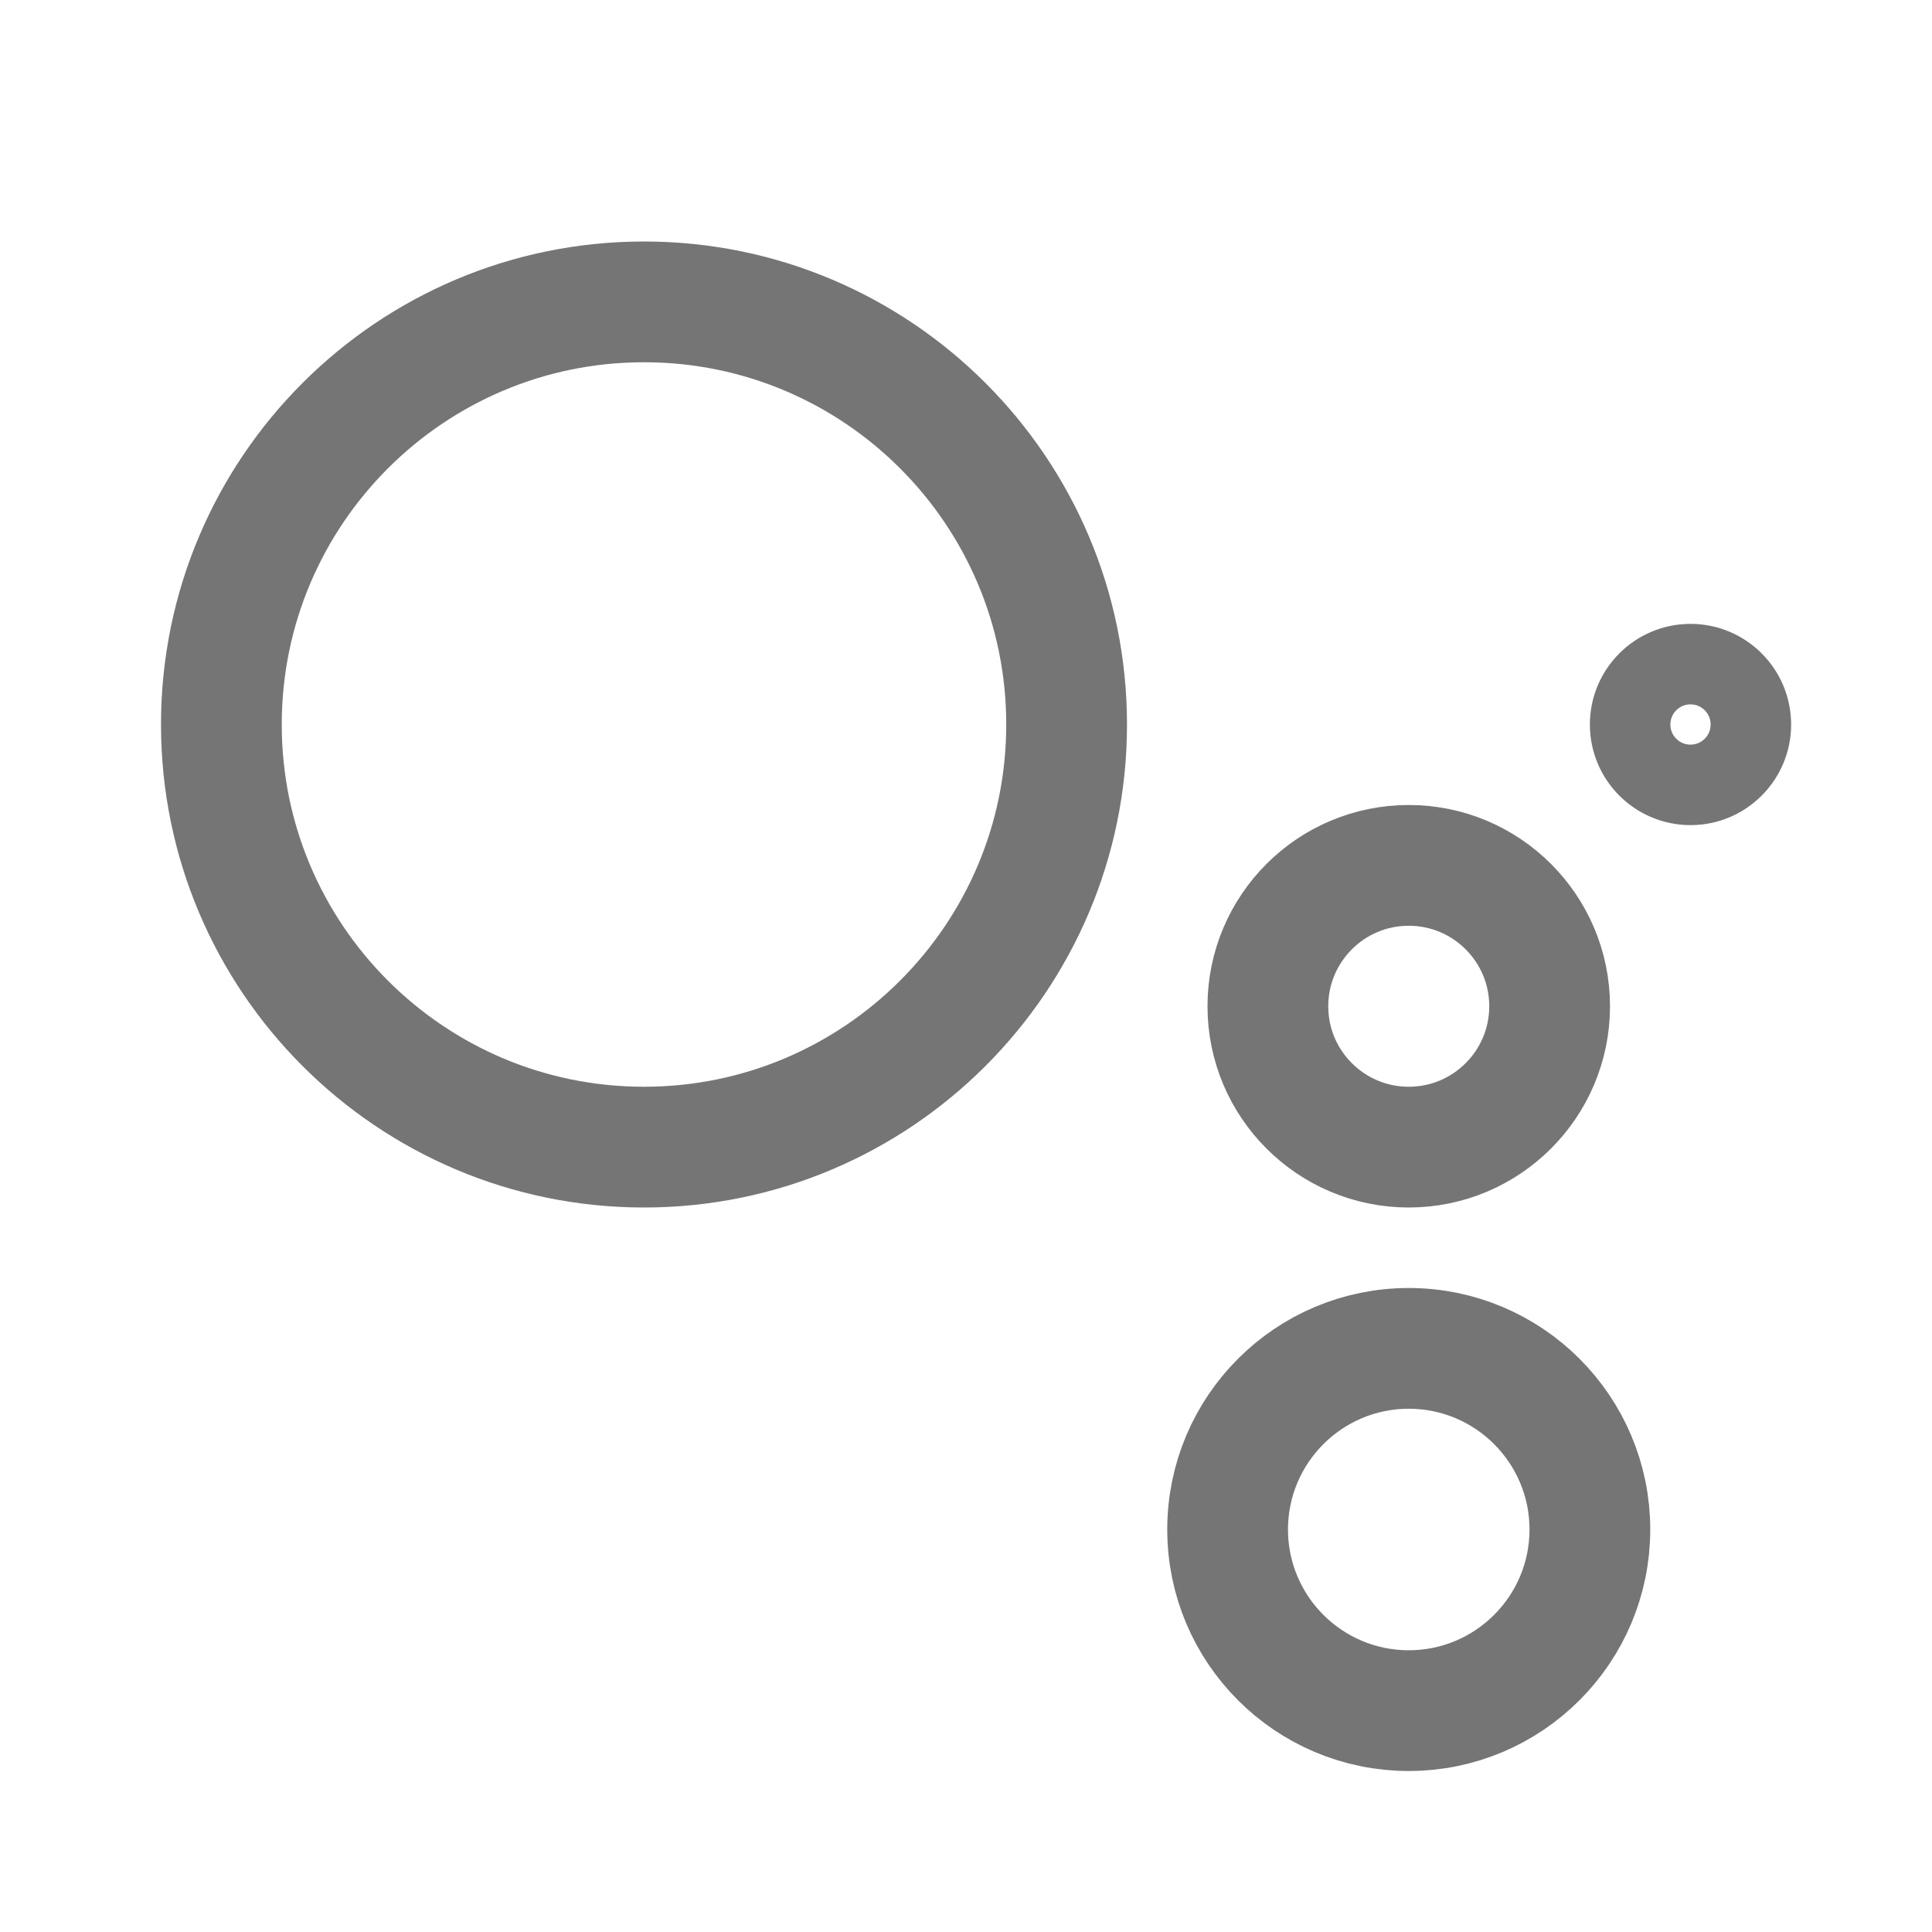 <svg xmlns="http://www.w3.org/2000/svg" fill-rule="evenodd" stroke-linecap="round" stroke-linejoin="round" stroke-miterlimit="1.5" clip-rule="evenodd" viewBox="0 0 24 24">
  <path 
  fill="none"
  stroke="#757575" 
  stroke-width="1.5"
  d="M2.75 9c0-2.898 2.352-5.25 5.25-5.25S13.25 6.102 13.25 9 
  10.898 14.25 8 14.25 2.75 11.898 2.75 9zM15.25 19c0-1.242 1.008-2.25
  2.25-2.25s2.25 1.008 2.25 2.25-1.008 2.25-2.25 2.25-2.25-1.008-2.25-2.25zM15.75
  12.5c0-.966.784-1.75 1.75-1.75s1.75.784 1.75 1.75-.784 1.75-1.75
  1.75-1.75-.784-1.75-1.75z"/>
  
  <path 
  fill="none" 
  stroke="#757575" 
  d="M20.25
  9c0-.414.336-.75.75-.75s.75.336.75.75-.336.75-.75.75-.75-.336-.75-.75z"/>
</svg>
